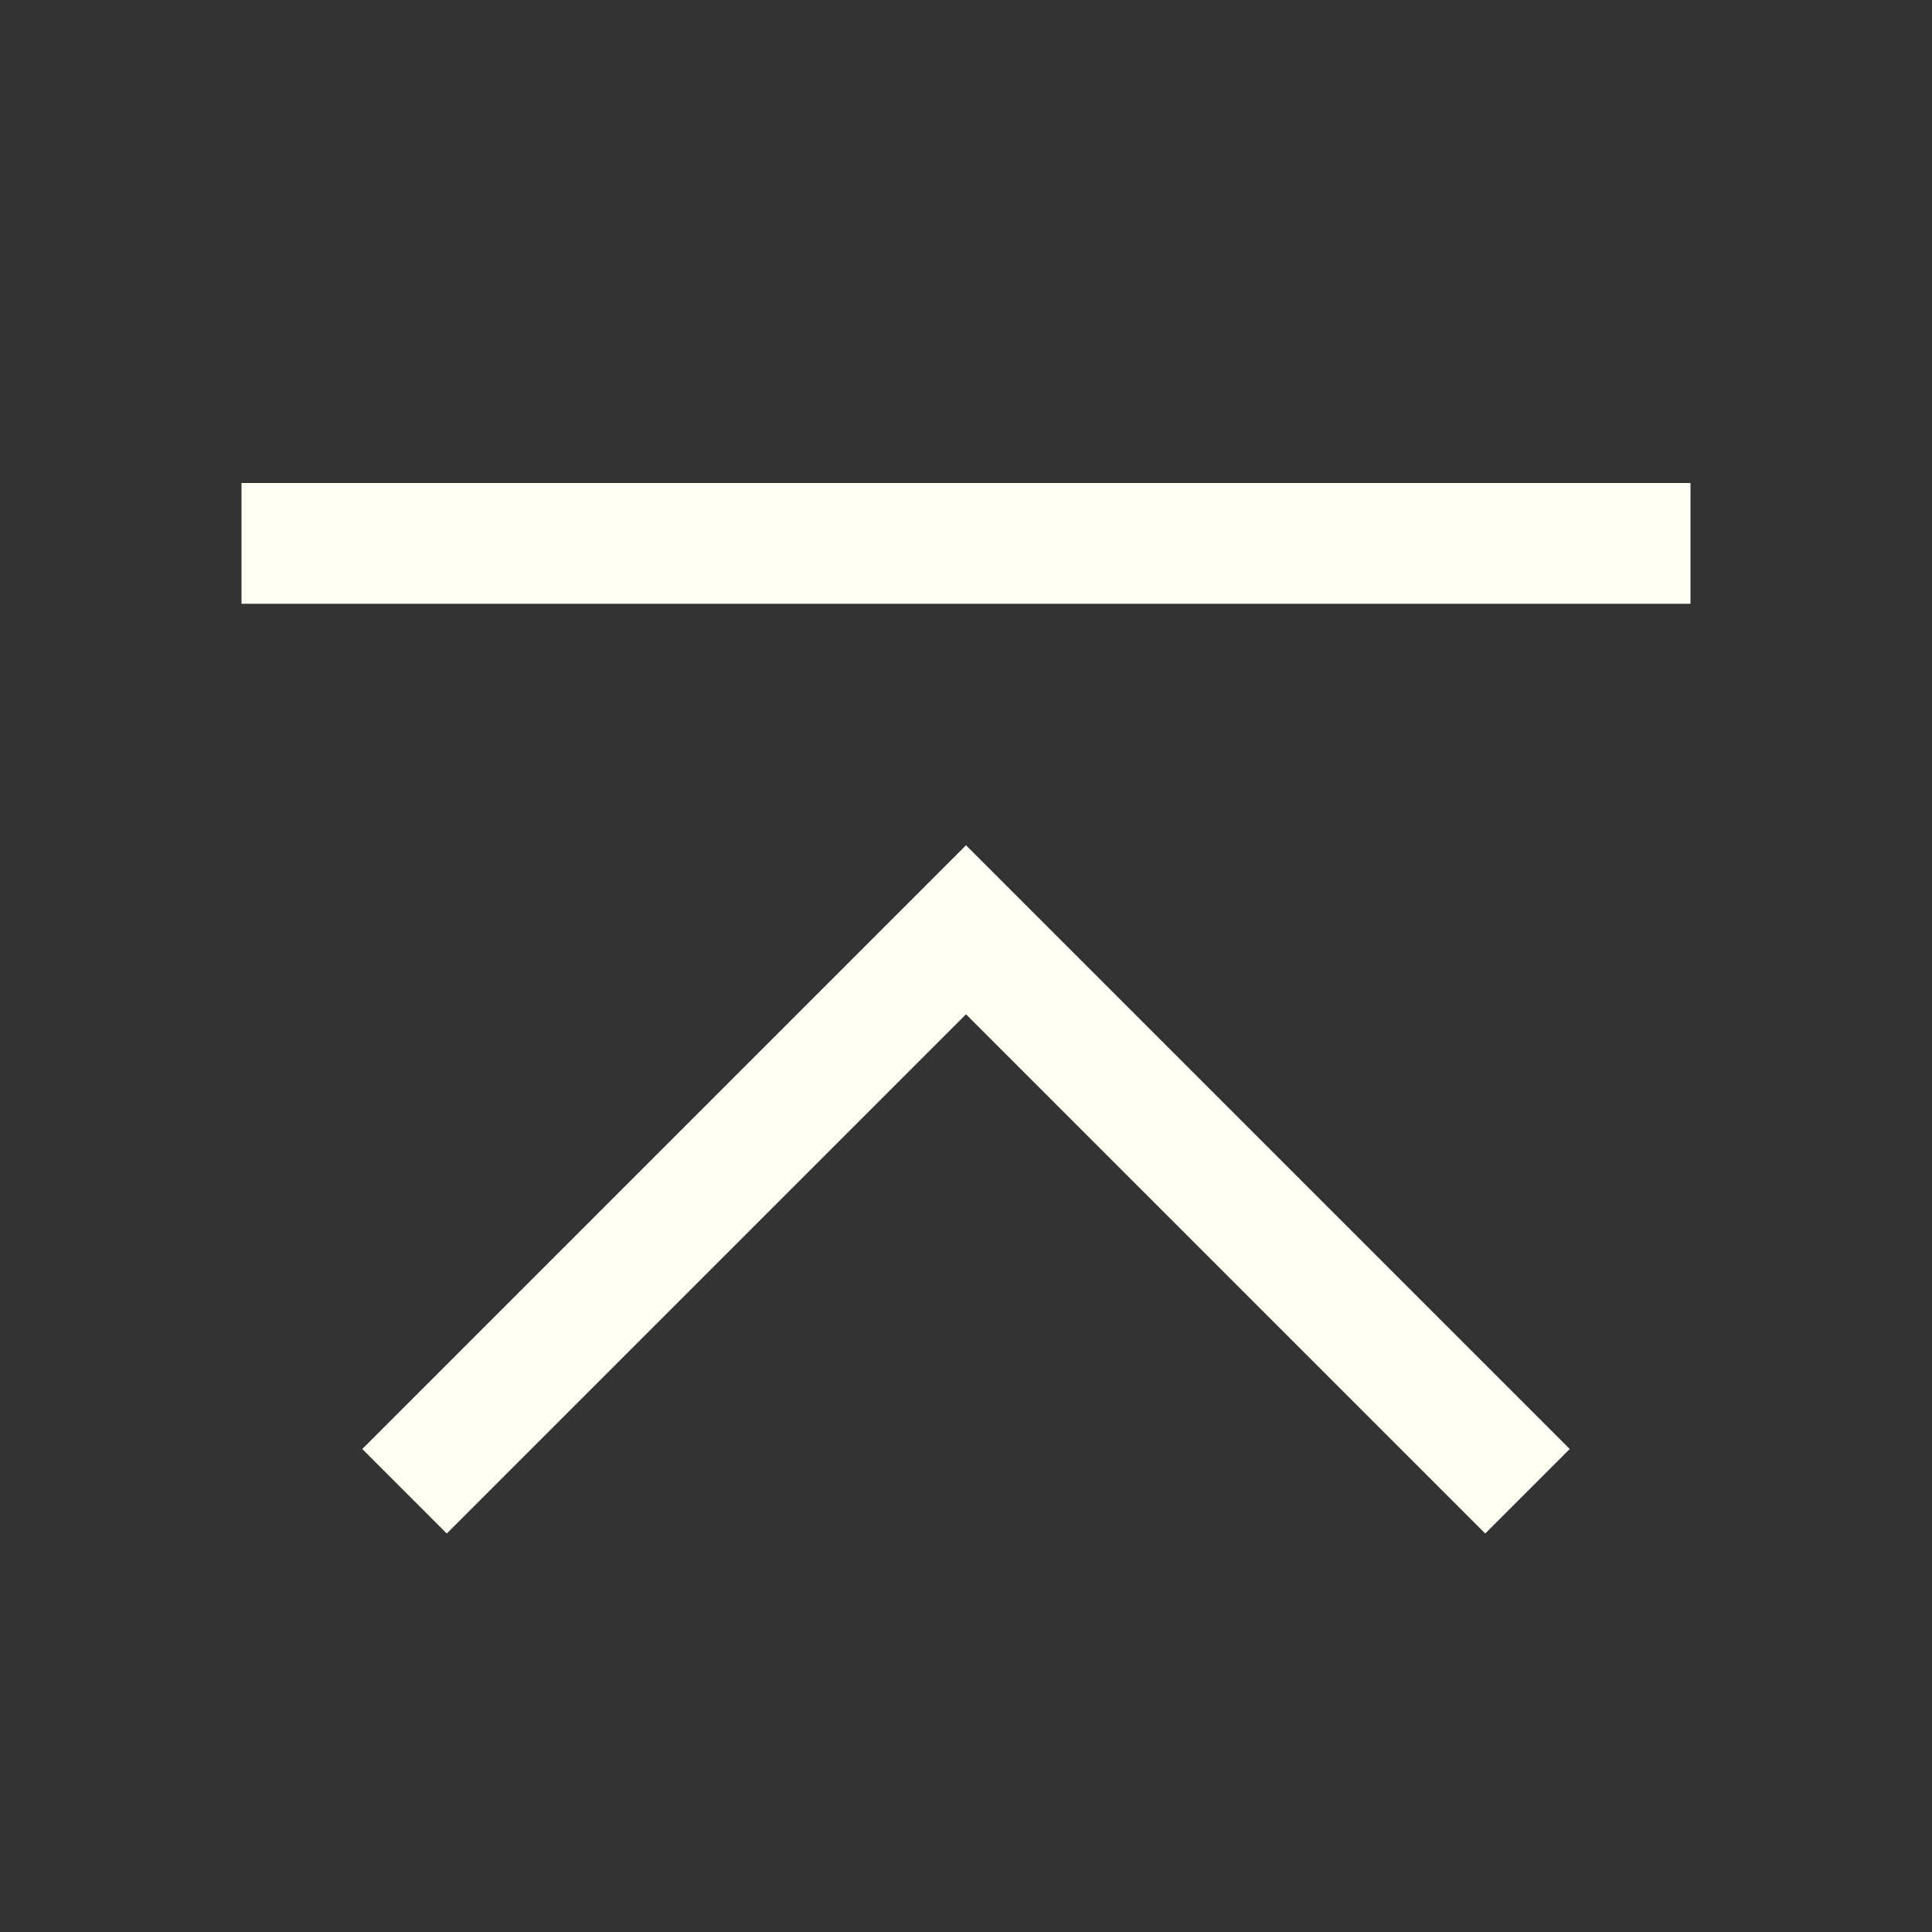 <svg width="16" height="16" viewBox="0 0 16 16" fill="none" xmlns="http://www.w3.org/2000/svg">
<rect x="0" y="0" width="16" height="16" fill="#333333" stroke="none"/>
<path d="M8 7L3 12L3.7 12.7L8 8.4L12.3 12.7L13 12L8 7ZM2 4H14V5H2V4Z" fill="#FFFFF6"/>
</svg>

